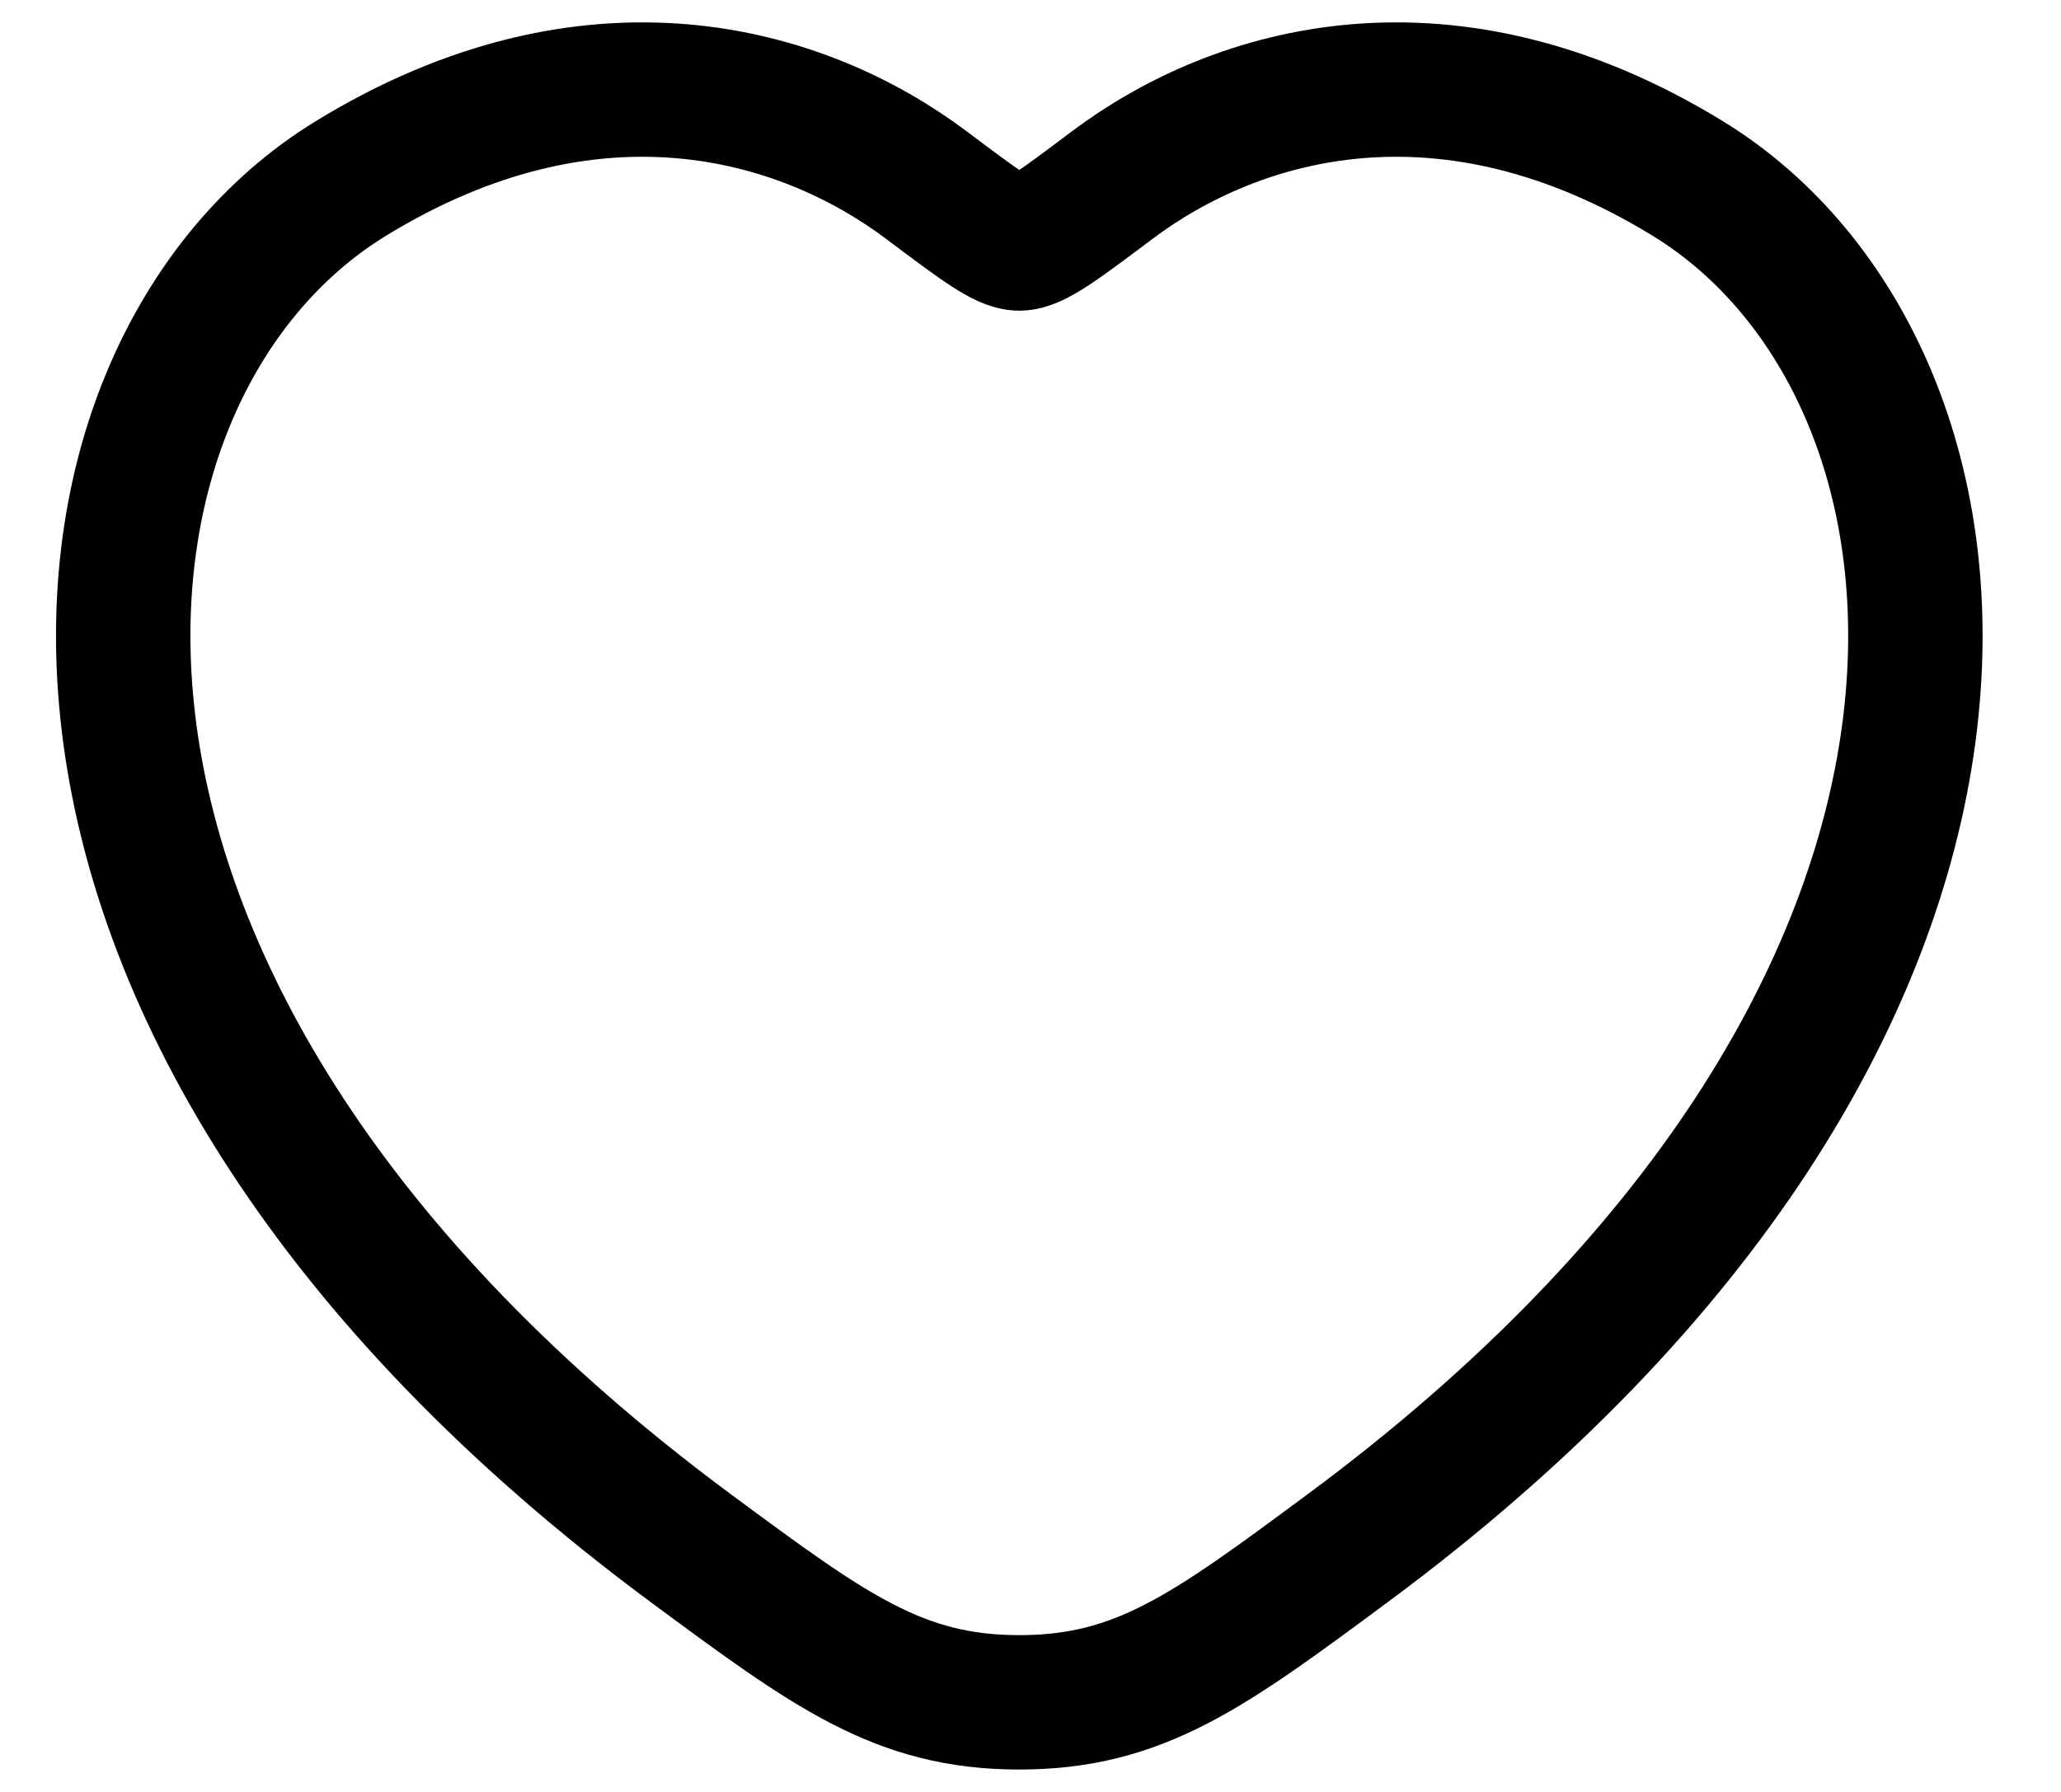 <svg width="23" height="20" viewBox="0 0 23 20" fill="none" xmlns="http://www.w3.org/2000/svg">
<path d="M18.838 1.994C16.156 0.349 13.815 1.012 12.409 2.068C11.833 2.501 11.545 2.718 11.375 2.718C11.205 2.718 10.917 2.501 10.341 2.068C8.935 1.012 6.594 0.349 3.912 1.994C0.393 4.153 -0.403 11.274 7.715 17.284C9.261 18.427 10.034 19 11.375 19C12.716 19 13.489 18.428 15.035 17.283C23.153 11.275 22.357 4.153 18.838 1.994Z" stroke="black" stroke-width="1.5" stroke-linecap="round" stroke-linejoin="round"/>
</svg>
